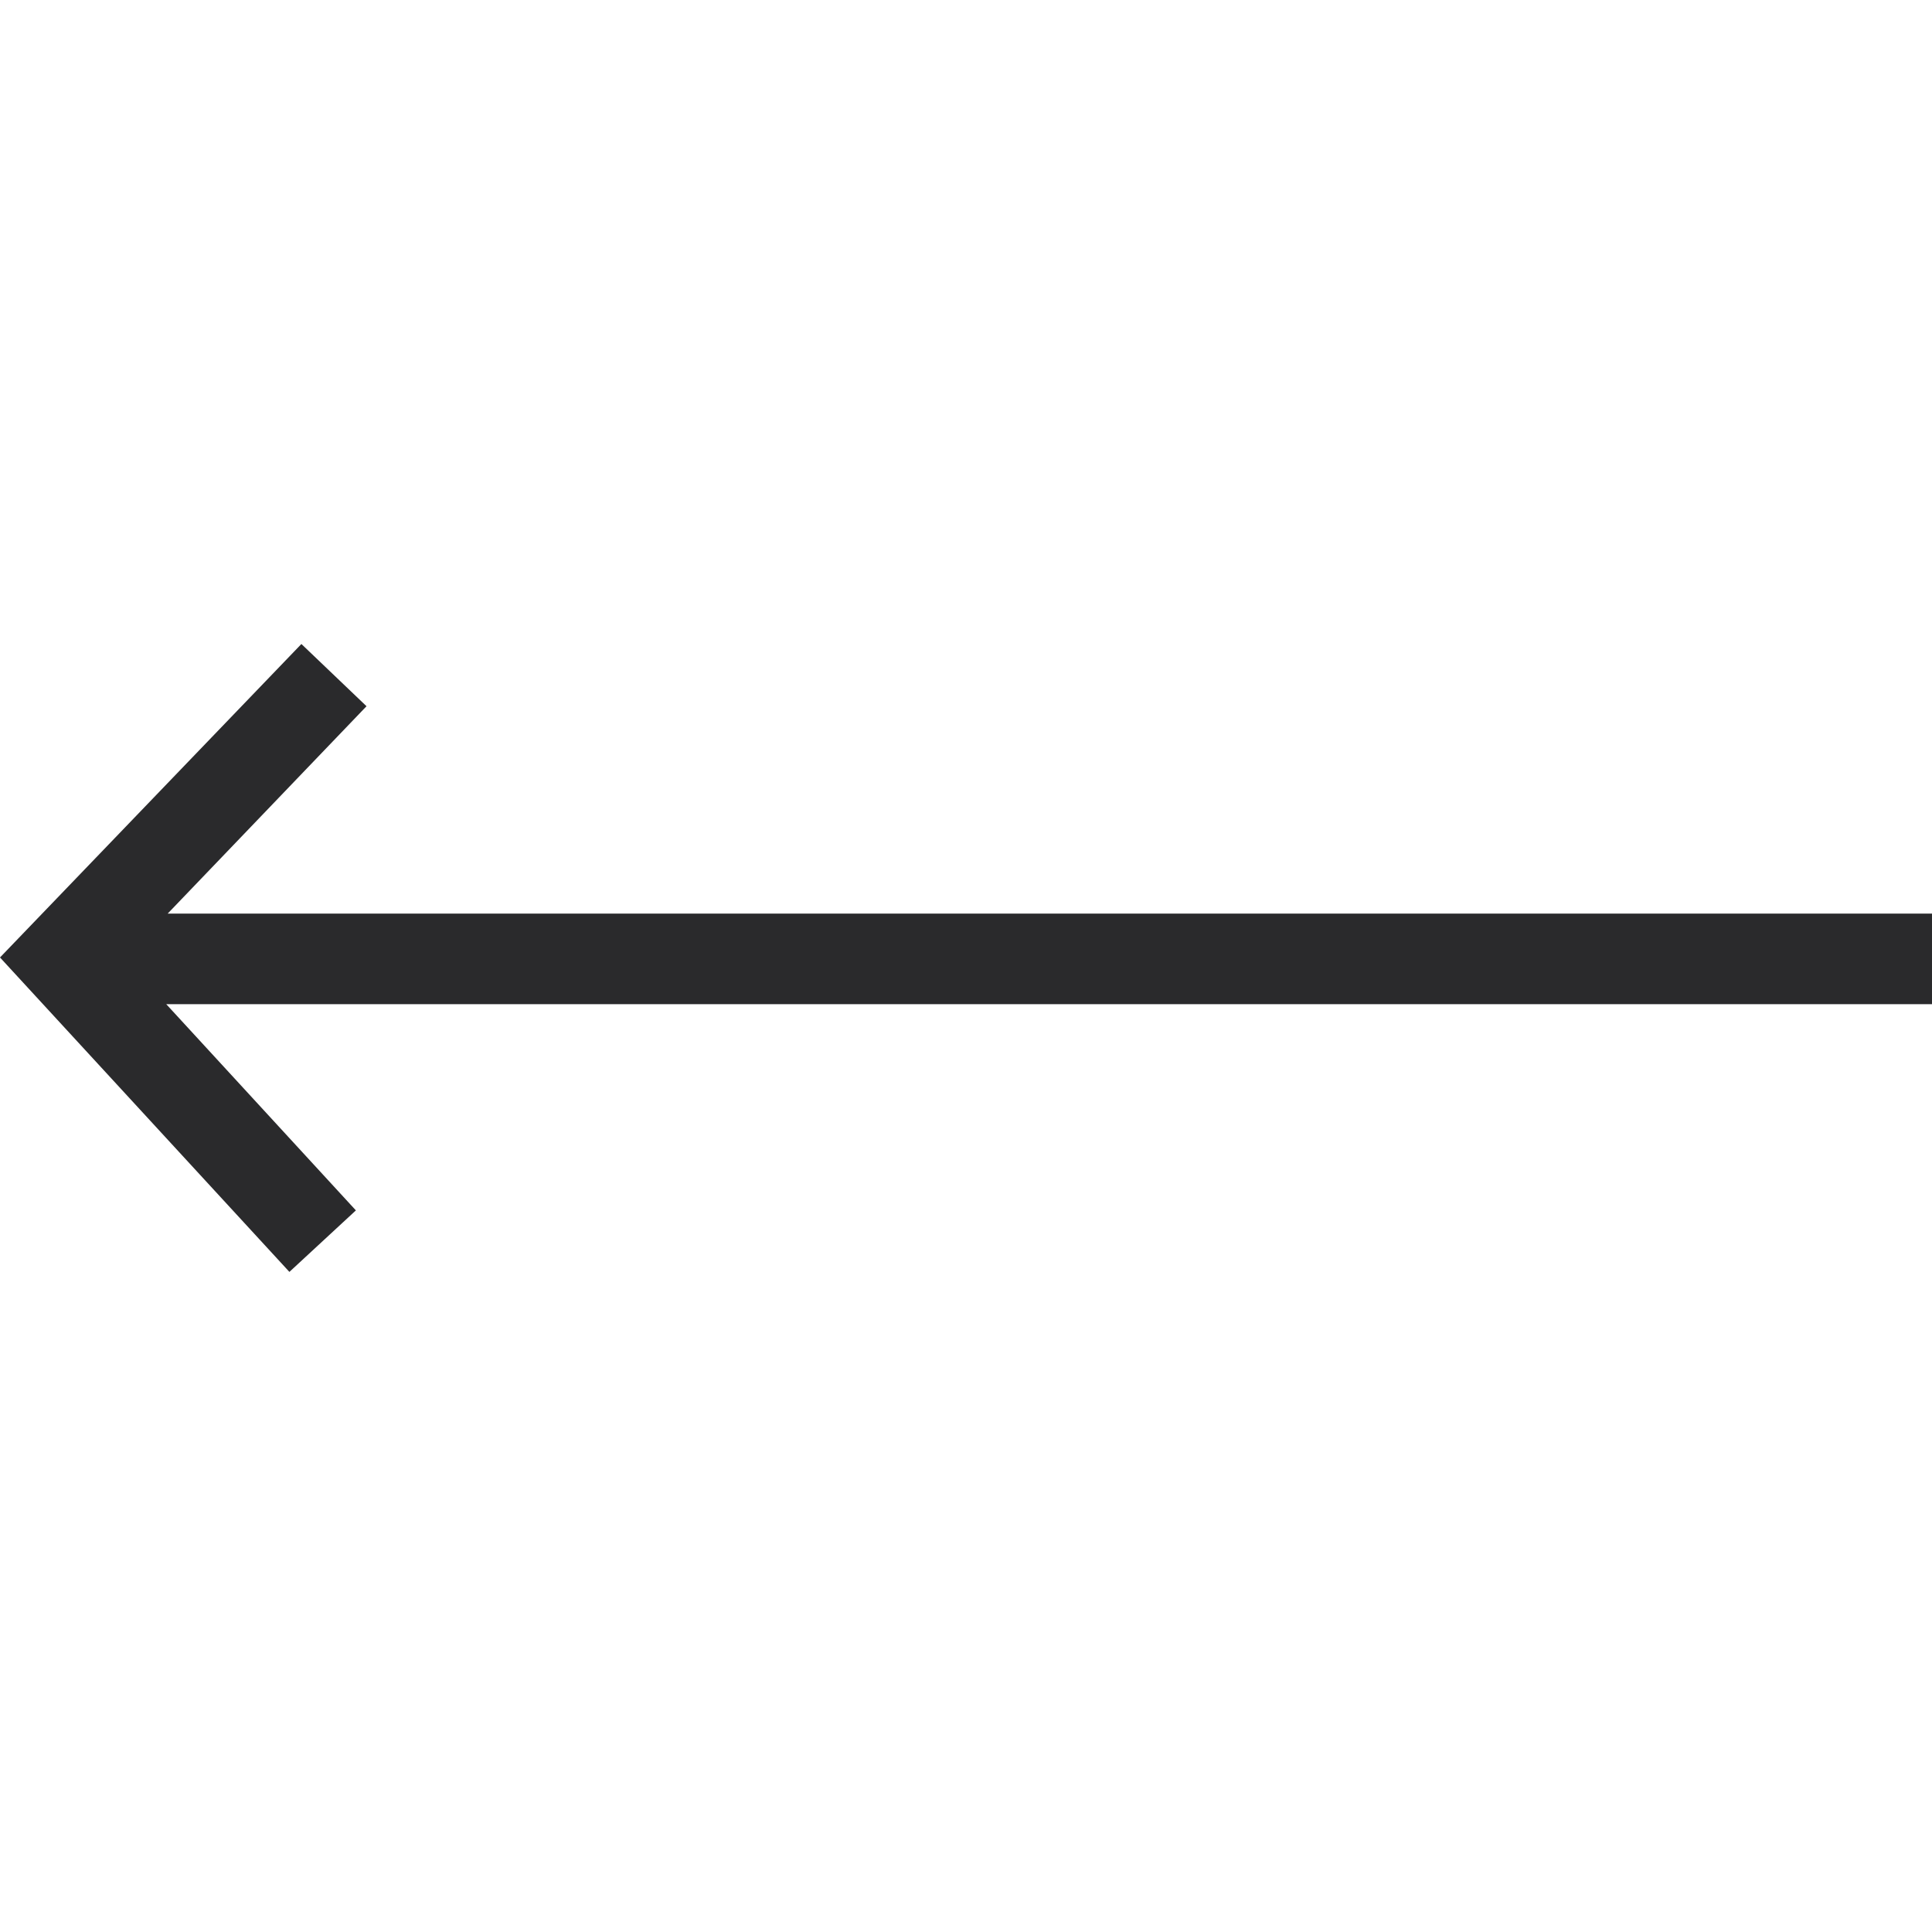 <svg xmlns="http://www.w3.org/2000/svg" width="24" height="24" viewBox="0 0 24 24">
    <g fill="none" fill-rule="evenodd">
        <g fill="#2A2A2C">
            <g>
                <g>
                    <path d="M3.744 8L0 11.894 3.595 15.8 4.421 15.036 2.065 12.474 24 12.474 24 11.349 2.083 11.349 4.553 8.773z" transform="translate(-72 -68) translate(0 56) translate(72 12)"/>
                </g>
            </g>
        </g>
    </g>
</svg>
